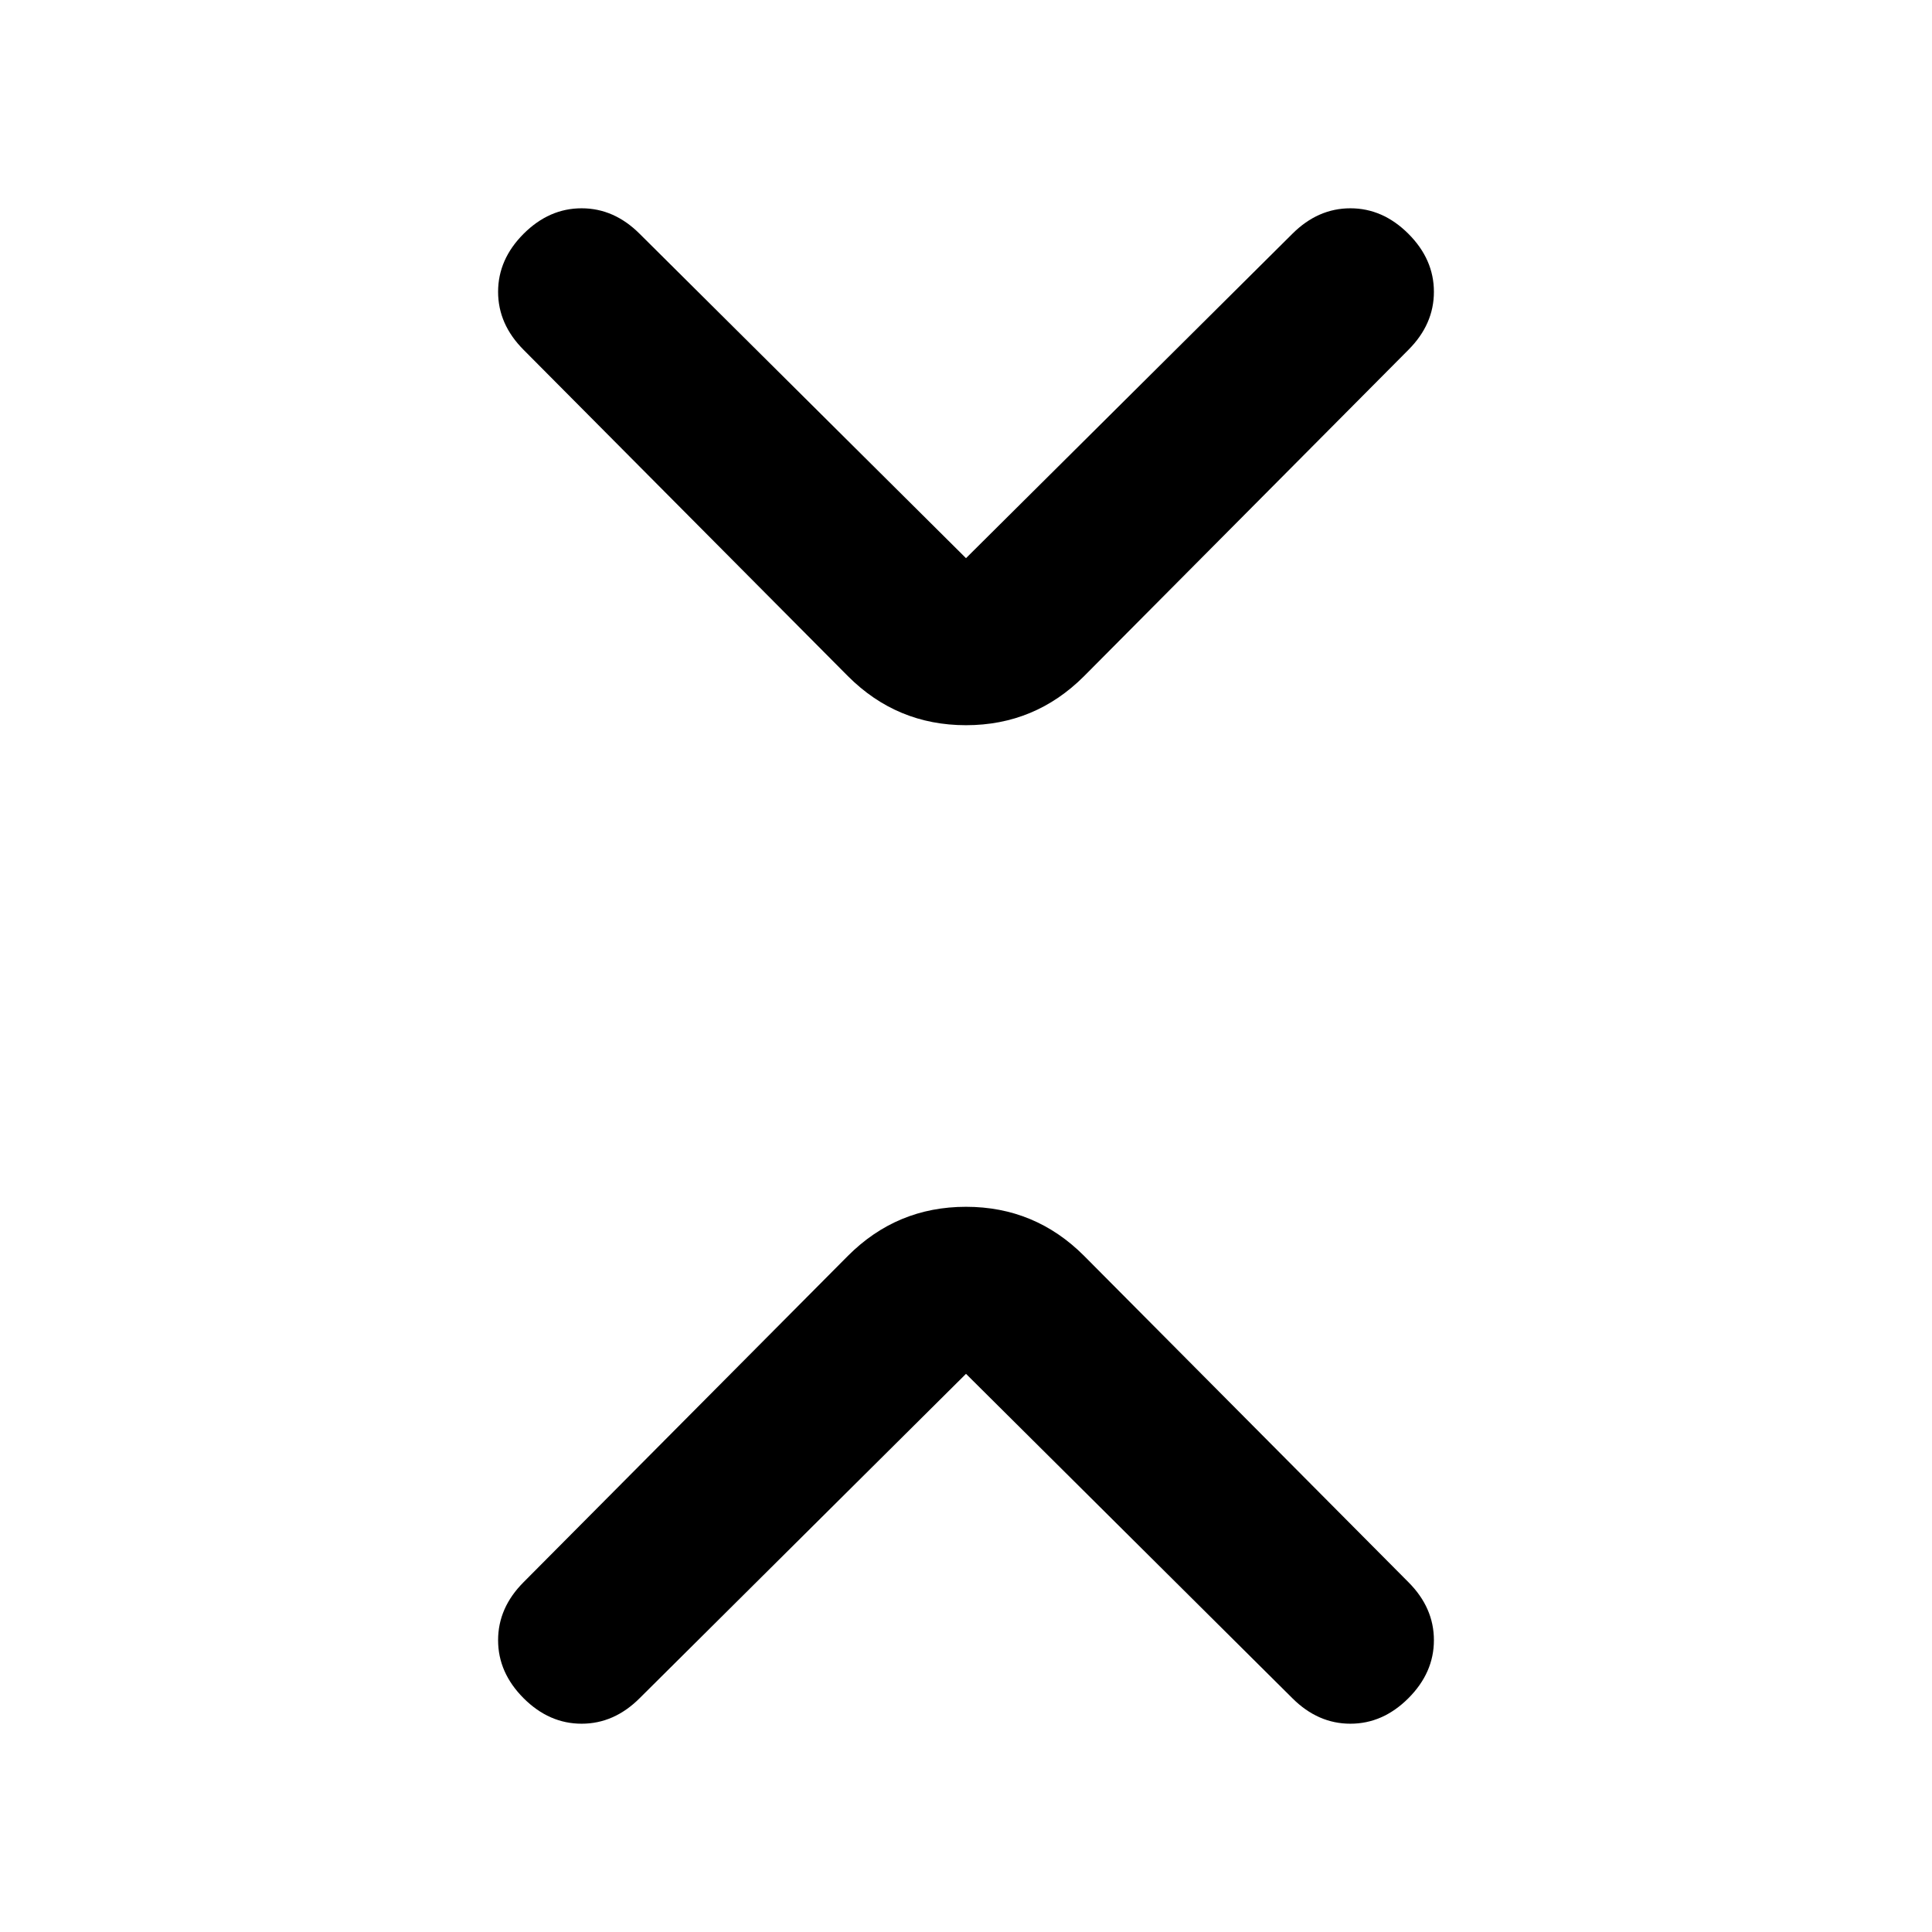 <svg xmlns="http://www.w3.org/2000/svg" height="20" viewBox="0 -960 960 960" width="20"><path d="M480-277.35 317.83-116.17Q305.15-103.5 289-103.5t-28.83-12.67Q247.5-128.85 247.5-145t12.67-28.83L421.35-336q24.35-24.35 58.65-24.35T538.65-336l161.18 162.17Q712.5-161.15 712.5-145t-12.67 28.83Q687.15-103.5 671-103.5t-28.83-12.67L480-277.35Zm0-405.3 162.17-161.18Q654.85-856.5 671-856.5t28.83 12.67Q712.5-831.15 712.5-815t-12.67 28.83L538.65-624Q514.3-599.65 480-599.65T421.35-624L260.17-786.17Q247.5-798.85 247.5-815t12.67-28.83Q272.85-856.5 289-856.5t28.83 12.67L480-682.65Z"/></svg>